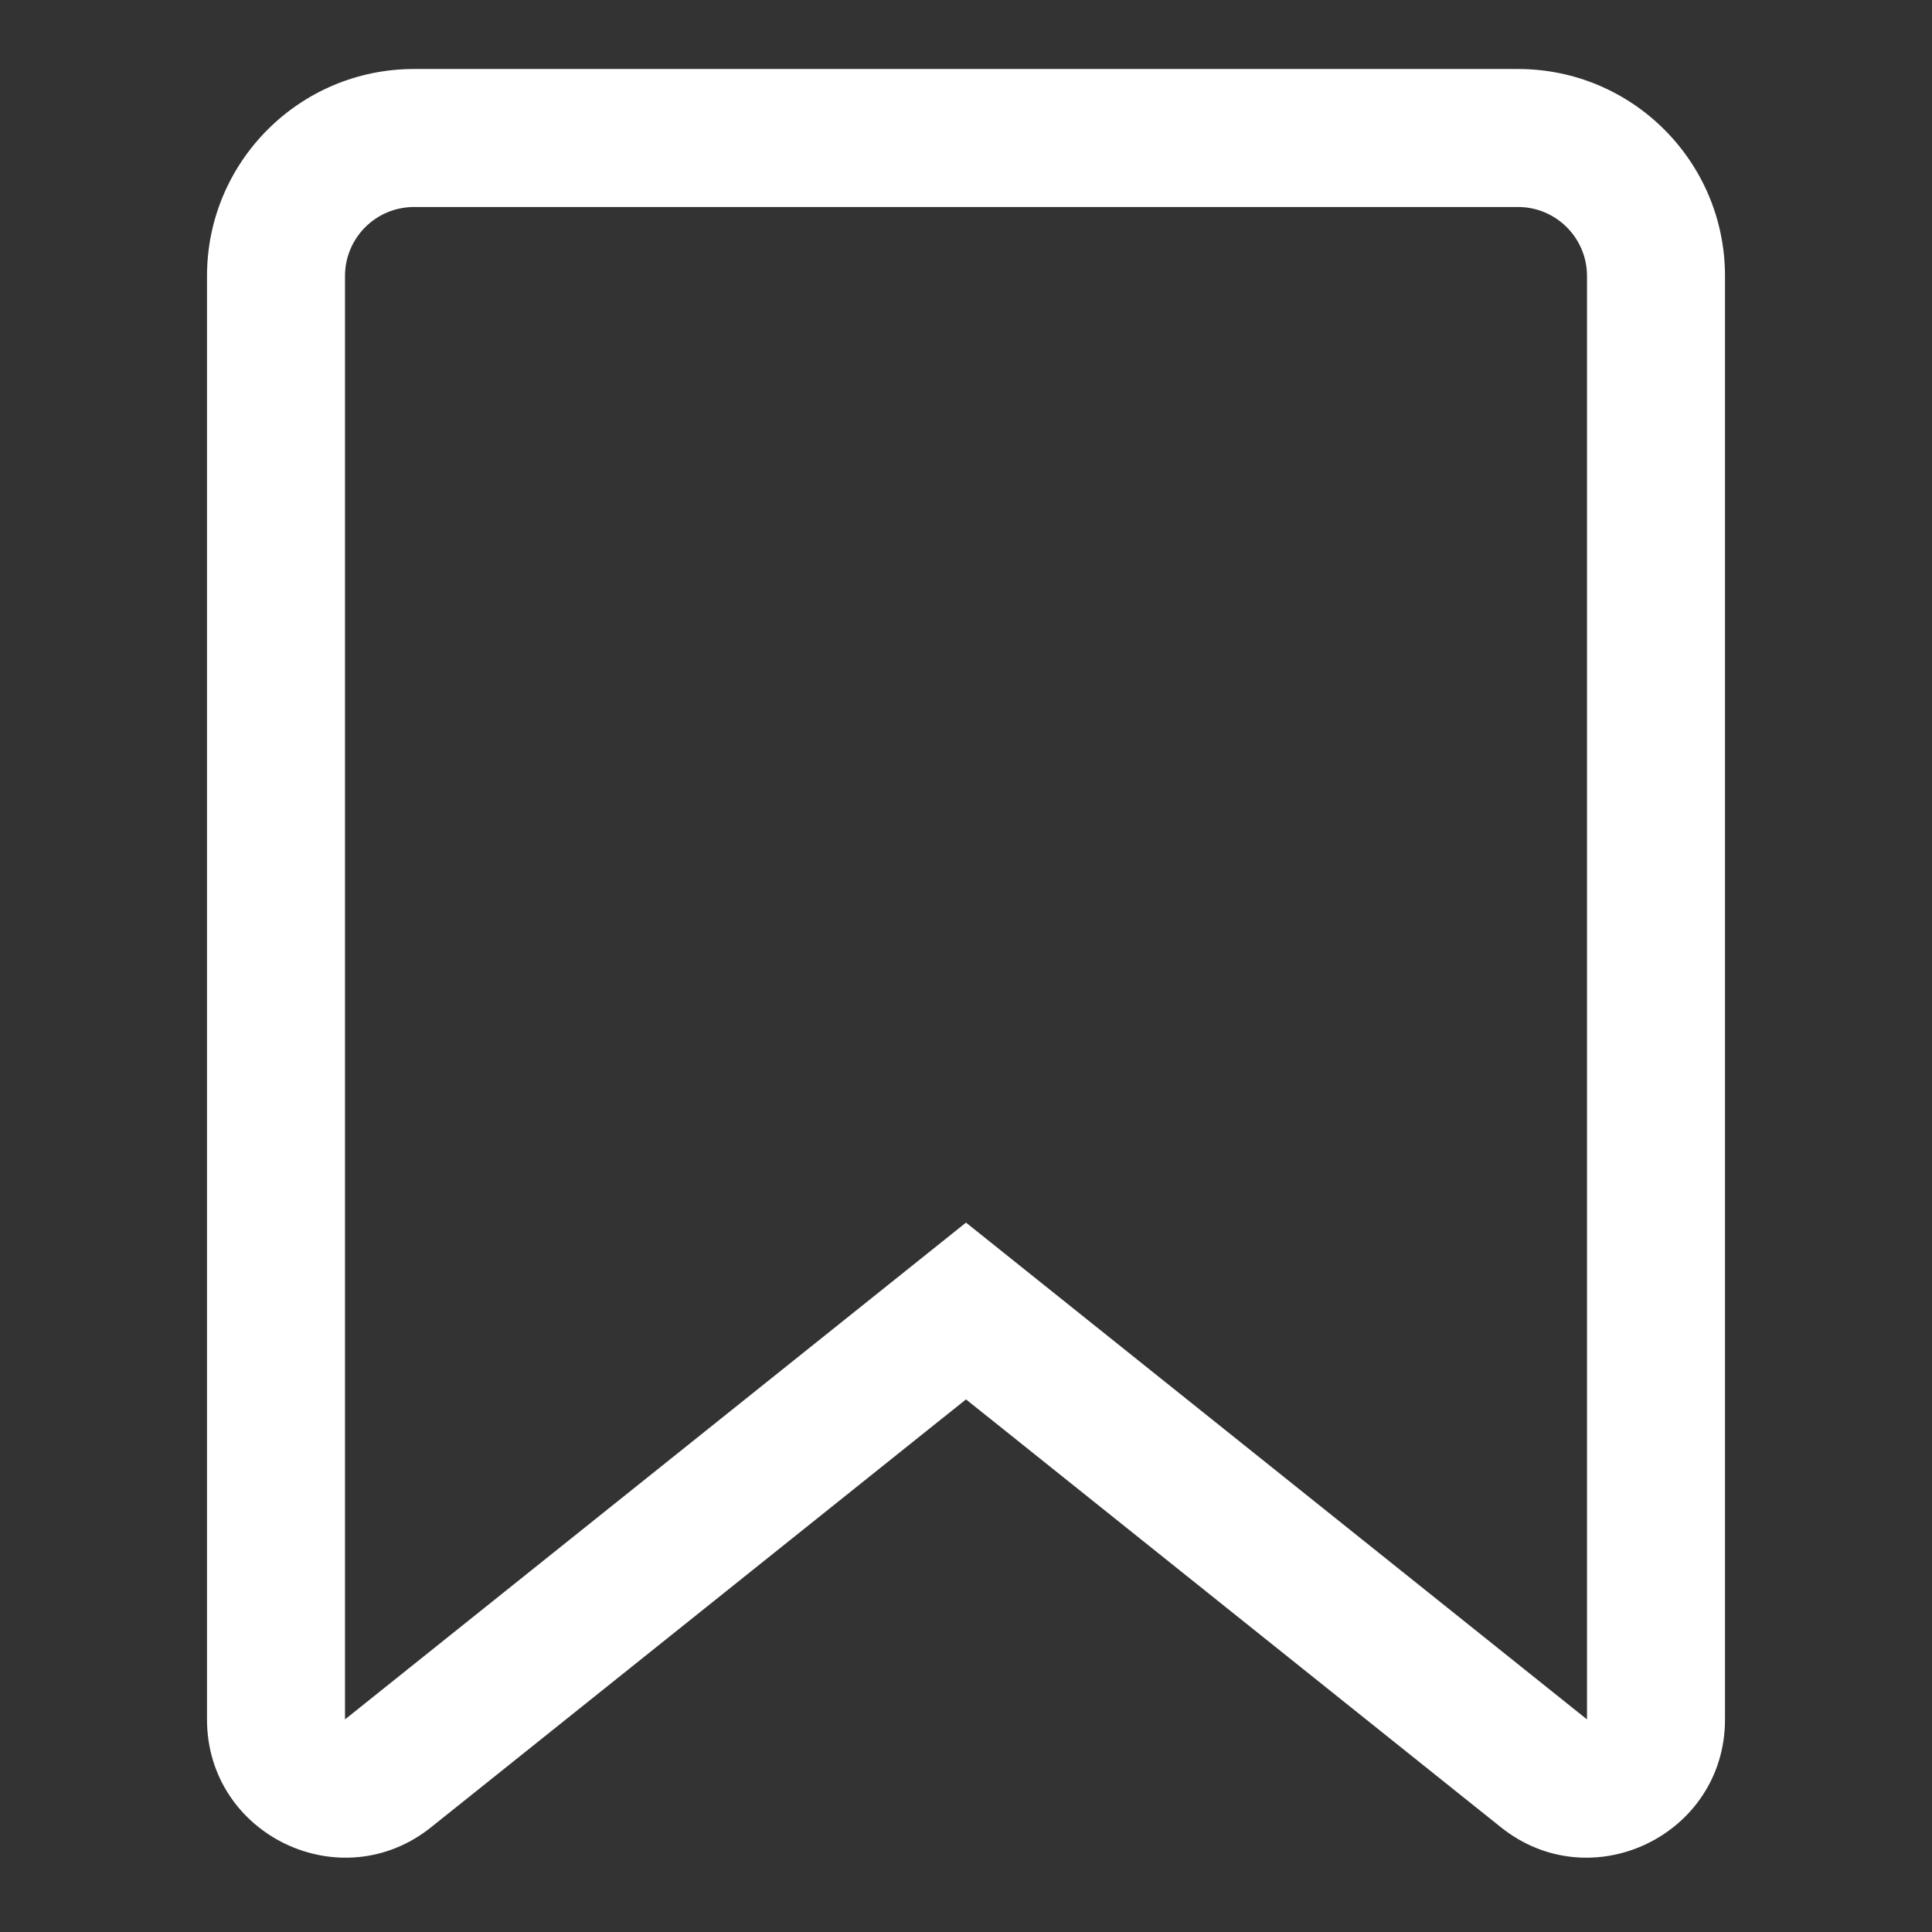 <svg width="28" height="28" viewBox="0 0 28 28" fill="none" xmlns="http://www.w3.org/2000/svg">
<rect x="0" y="0" width="28" height="28" fill="#333333" stroke="none"/>
<path fill-rule="evenodd" clip-rule="evenodd" d="M3 4C3 2.343 4.343 1 6 1H22C23.657 1 25 2.343 25 4V24.919C25 26.596 23.06 27.529 21.751 26.481L14 20.281L6.249 26.481C4.94 27.529 3 26.596 3 24.919V4ZM6 3C5.448 3 5 3.448 5 4V24.919L14 17.719L23 24.919V4C23 3.448 22.552 3 22 3H6Z" fill="white"/>
</svg>
